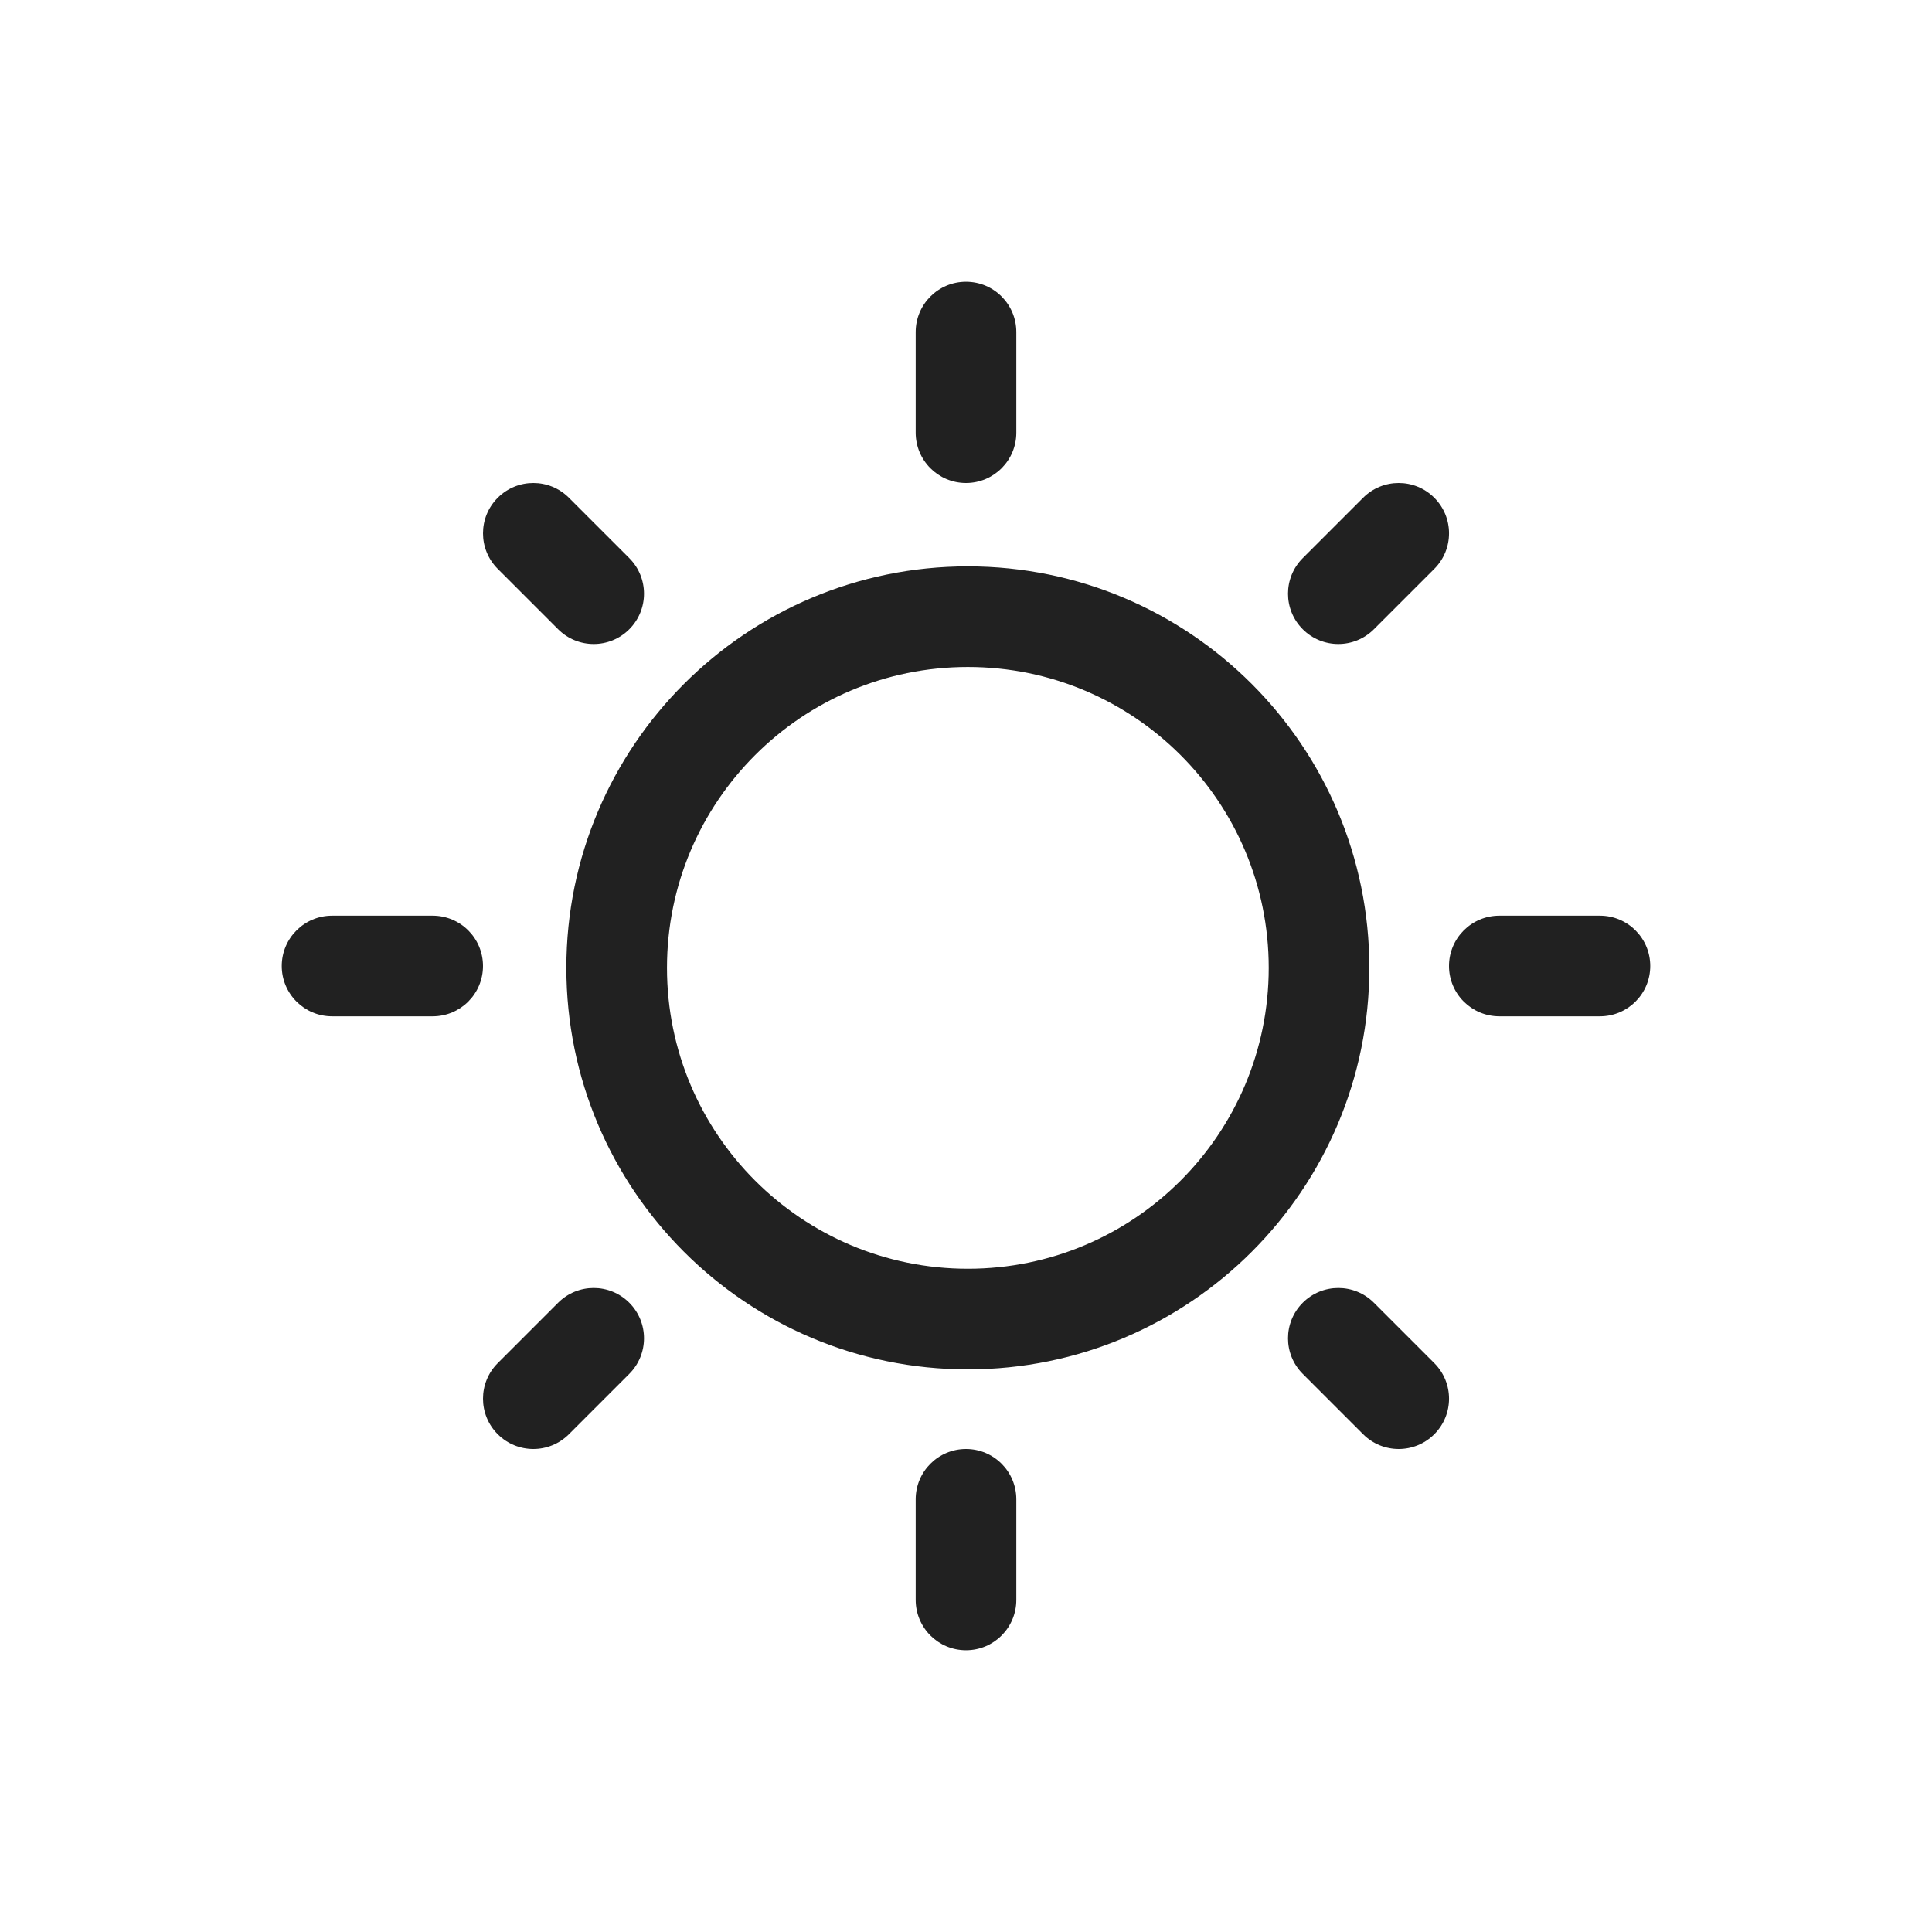 <svg viewBox="0 0 48 48" fill="none" xmlns="http://www.w3.org/2000/svg" height="1em" width="1em">
  <path d="M24 7C24.691 7 25.25 7.56 25.25 8.25V10.75C25.25 11.44 24.691 12 24 12C23.31 12 22.75 11.44 22.75 10.75V8.25C22.75 7.56 23.31 7 24 7ZM24.046 34.022C29.555 34.022 34.021 29.555 34.021 24.046C34.021 18.537 29.555 14.071 24.046 14.071C18.537 14.071 14.071 18.537 14.071 24.046C14.071 29.555 18.537 34.022 24.046 34.022ZM24.046 31.522C19.918 31.522 16.571 28.175 16.571 24.046C16.571 19.918 19.918 16.571 24.046 16.571C28.175 16.571 31.521 19.918 31.521 24.046C31.521 28.175 28.175 31.522 24.046 31.522ZM39.75 25.25C40.441 25.25 41 24.69 41 24C41 23.31 40.441 22.75 39.75 22.75H37.25C36.56 22.75 36 23.31 36 24C36 24.69 36.56 25.25 37.25 25.25H39.75ZM24 36C24.691 36 25.25 36.56 25.25 37.25V39.75C25.25 40.44 24.691 41 24 41C23.31 41 22.75 40.44 22.75 39.75V37.25C22.75 36.56 23.31 36 24 36ZM10.75 25.25C11.441 25.25 12 24.69 12 24C12 23.31 11.441 22.75 10.75 22.75H8.25C7.56 22.75 7 23.31 7 24C7 24.69 7.56 25.25 8.25 25.25H10.75ZM12.367 12.366C12.855 11.878 13.646 11.878 14.134 12.366L15.634 13.866C16.122 14.354 16.122 15.146 15.634 15.634C15.146 16.122 14.355 16.122 13.867 15.634L12.367 14.134C11.878 13.646 11.878 12.854 12.367 12.366ZM14.134 35.634C13.646 36.122 12.855 36.122 12.367 35.634C11.878 35.146 11.878 34.354 12.367 33.866L13.867 32.366C14.355 31.878 15.146 31.878 15.634 32.366C16.122 32.854 16.122 33.646 15.634 34.134L14.134 35.634ZM35.634 12.366C35.146 11.878 34.355 11.878 33.867 12.366L32.367 13.866C31.878 14.354 31.878 15.146 32.367 15.634C32.855 16.122 33.646 16.122 34.134 15.634L35.634 14.134C36.123 13.646 36.123 12.854 35.634 12.366ZM33.867 35.634C34.355 36.122 35.146 36.122 35.634 35.634C36.123 35.146 36.123 34.354 35.634 33.866L34.134 32.366C33.646 31.878 32.855 31.878 32.367 32.366C31.878 32.854 31.878 33.646 32.367 34.134L33.867 35.634Z" fill="#212121"/>
</svg>
